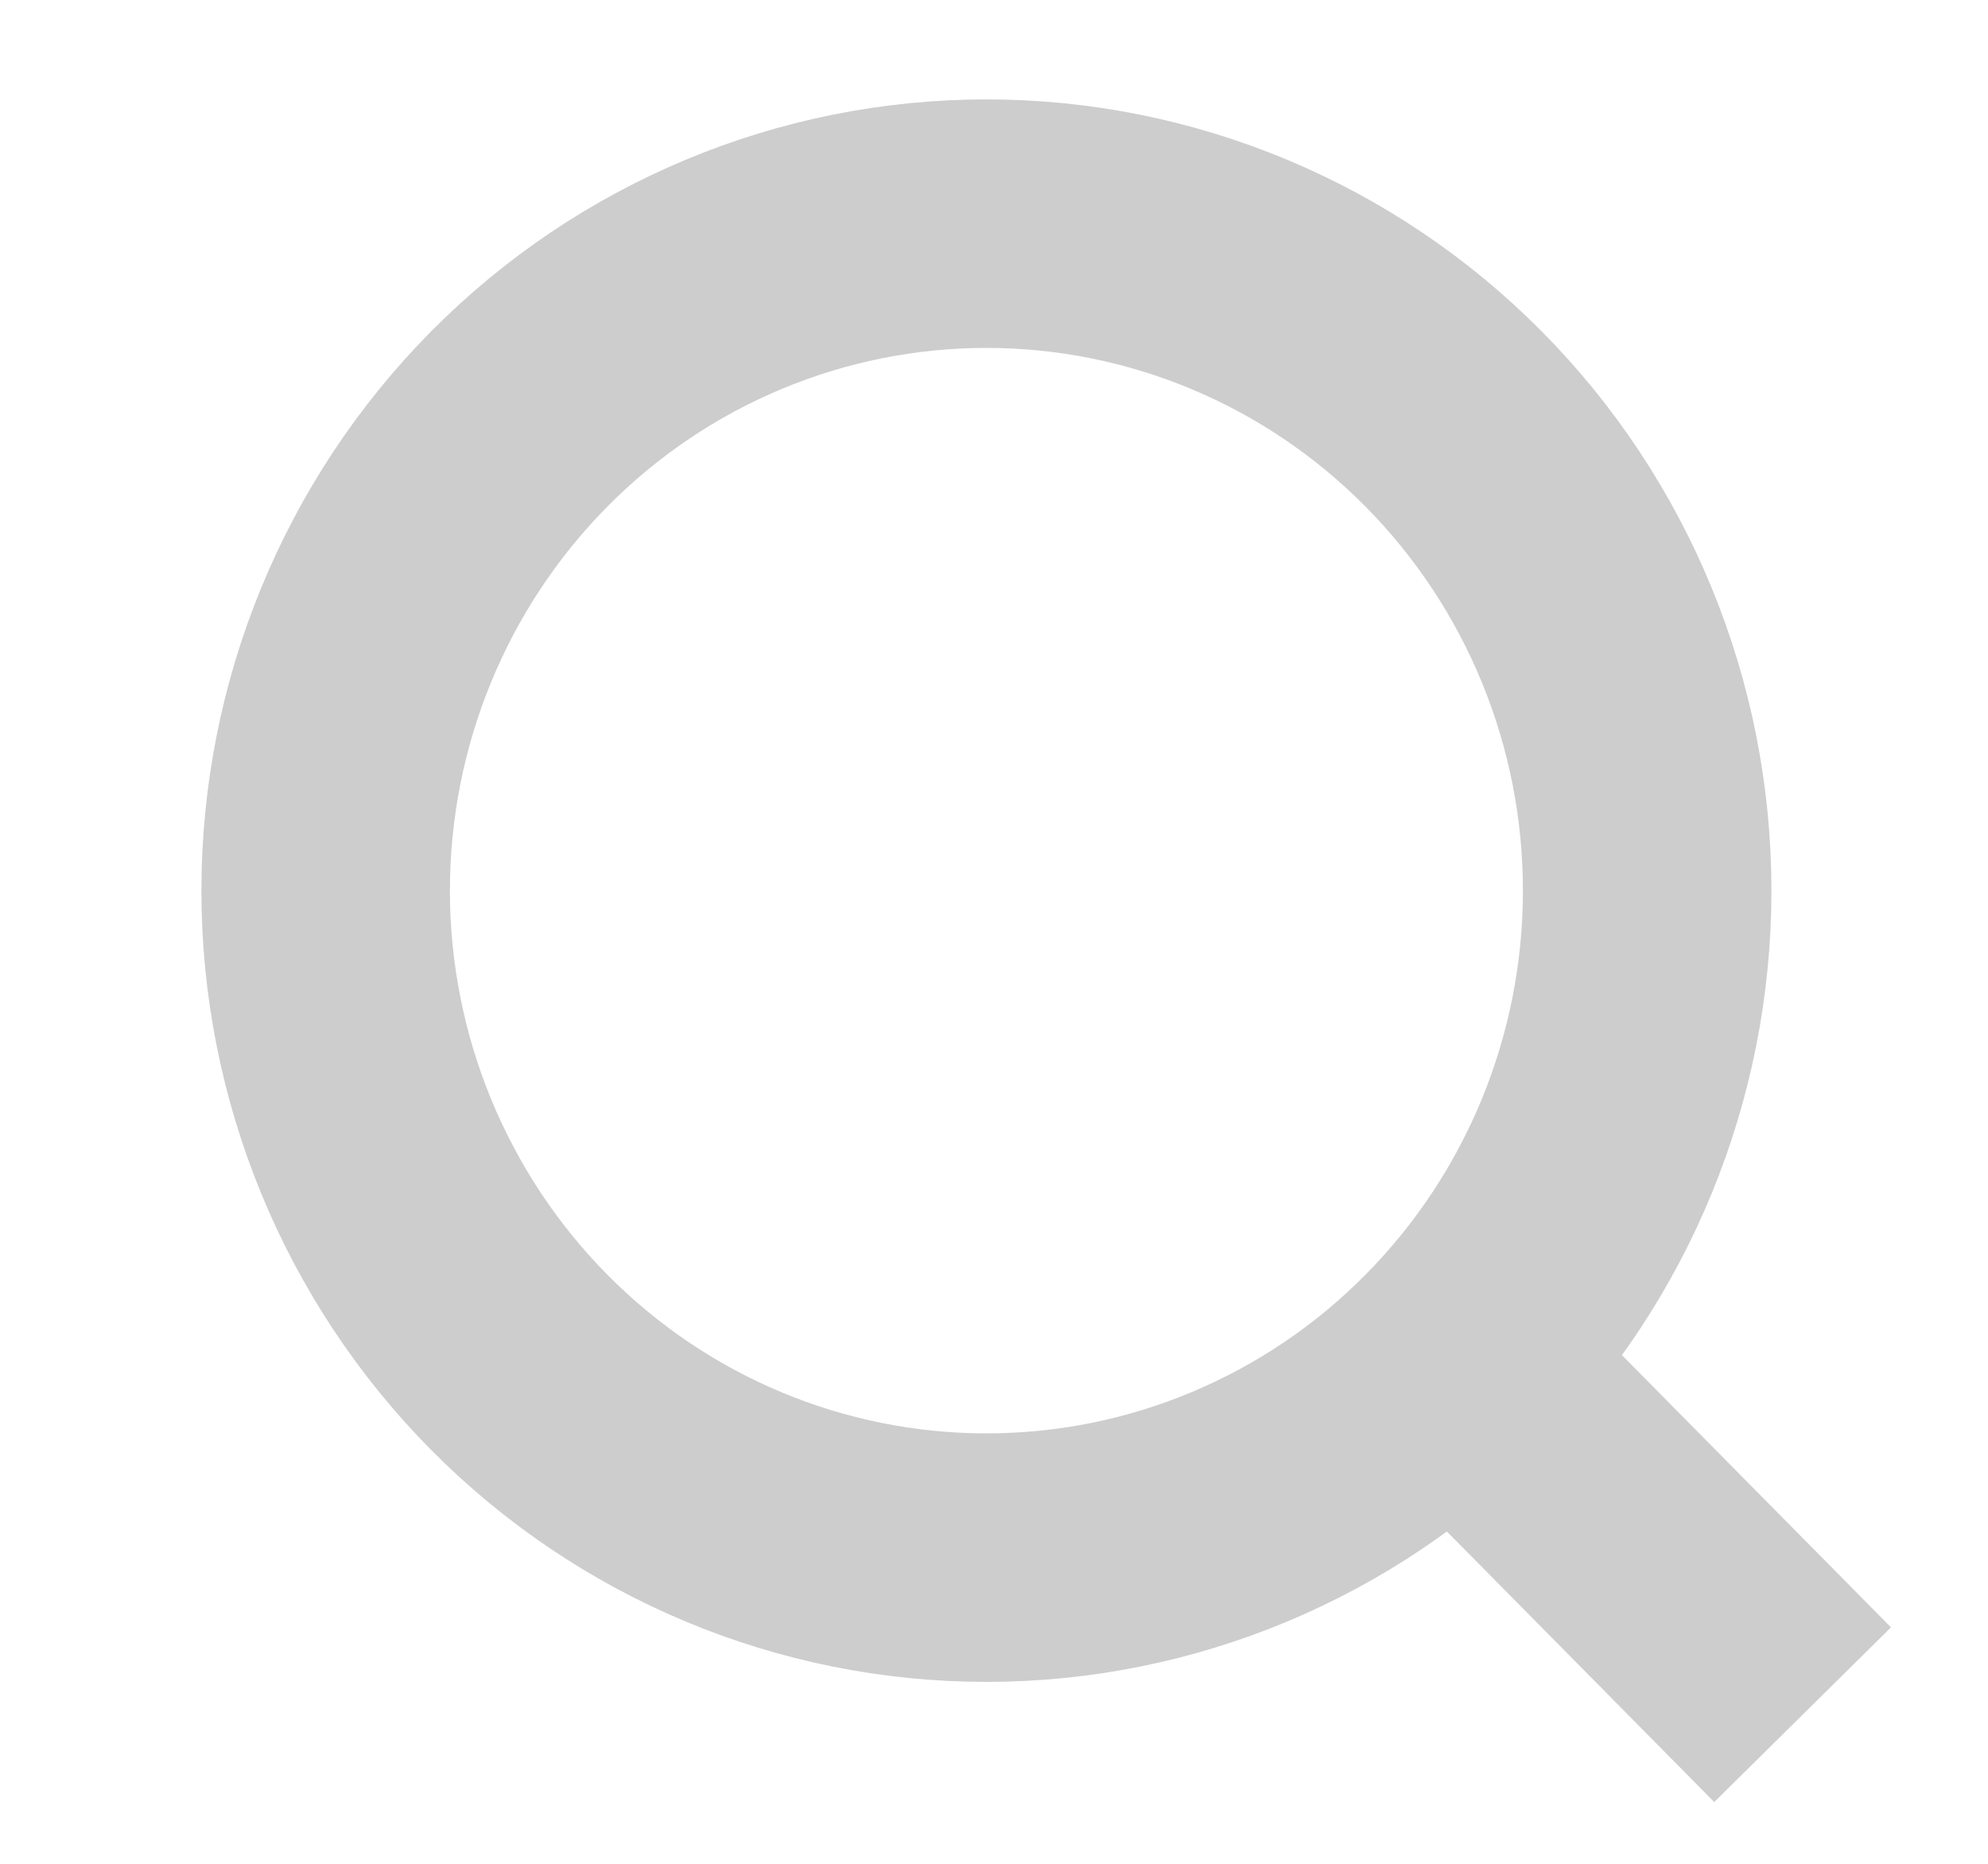 <svg width="16" height="15" viewBox="0 0 16 15" fill="none" xmlns="http://www.w3.org/2000/svg">
<g clip-path="url(#clip0_291_606)">
<path d="M14.508 13.8L11.702 10.961L14.508 13.8ZM13.257 7.168C13.257 8.592 12.697 9.957 11.699 10.964C10.702 11.971 9.349 12.536 7.939 12.536C6.529 12.536 5.176 11.971 4.179 10.964C3.182 9.957 2.621 8.592 2.621 7.168C2.621 5.744 3.182 4.379 4.179 3.372C5.176 2.365 6.529 1.8 7.939 1.8C9.349 1.8 10.702 2.365 11.699 3.372C12.697 4.379 13.257 5.744 13.257 7.168V7.168Z" stroke="#585858" stroke-opacity="0.3" stroke-width="2" stroke-linecap="round"/>
</g>
<defs>
<clipPath id="clip0_291_606">
<rect width="14.858" height="15" fill="white" transform="translate(0.839)"/>
</clipPath>
</defs>
</svg>
